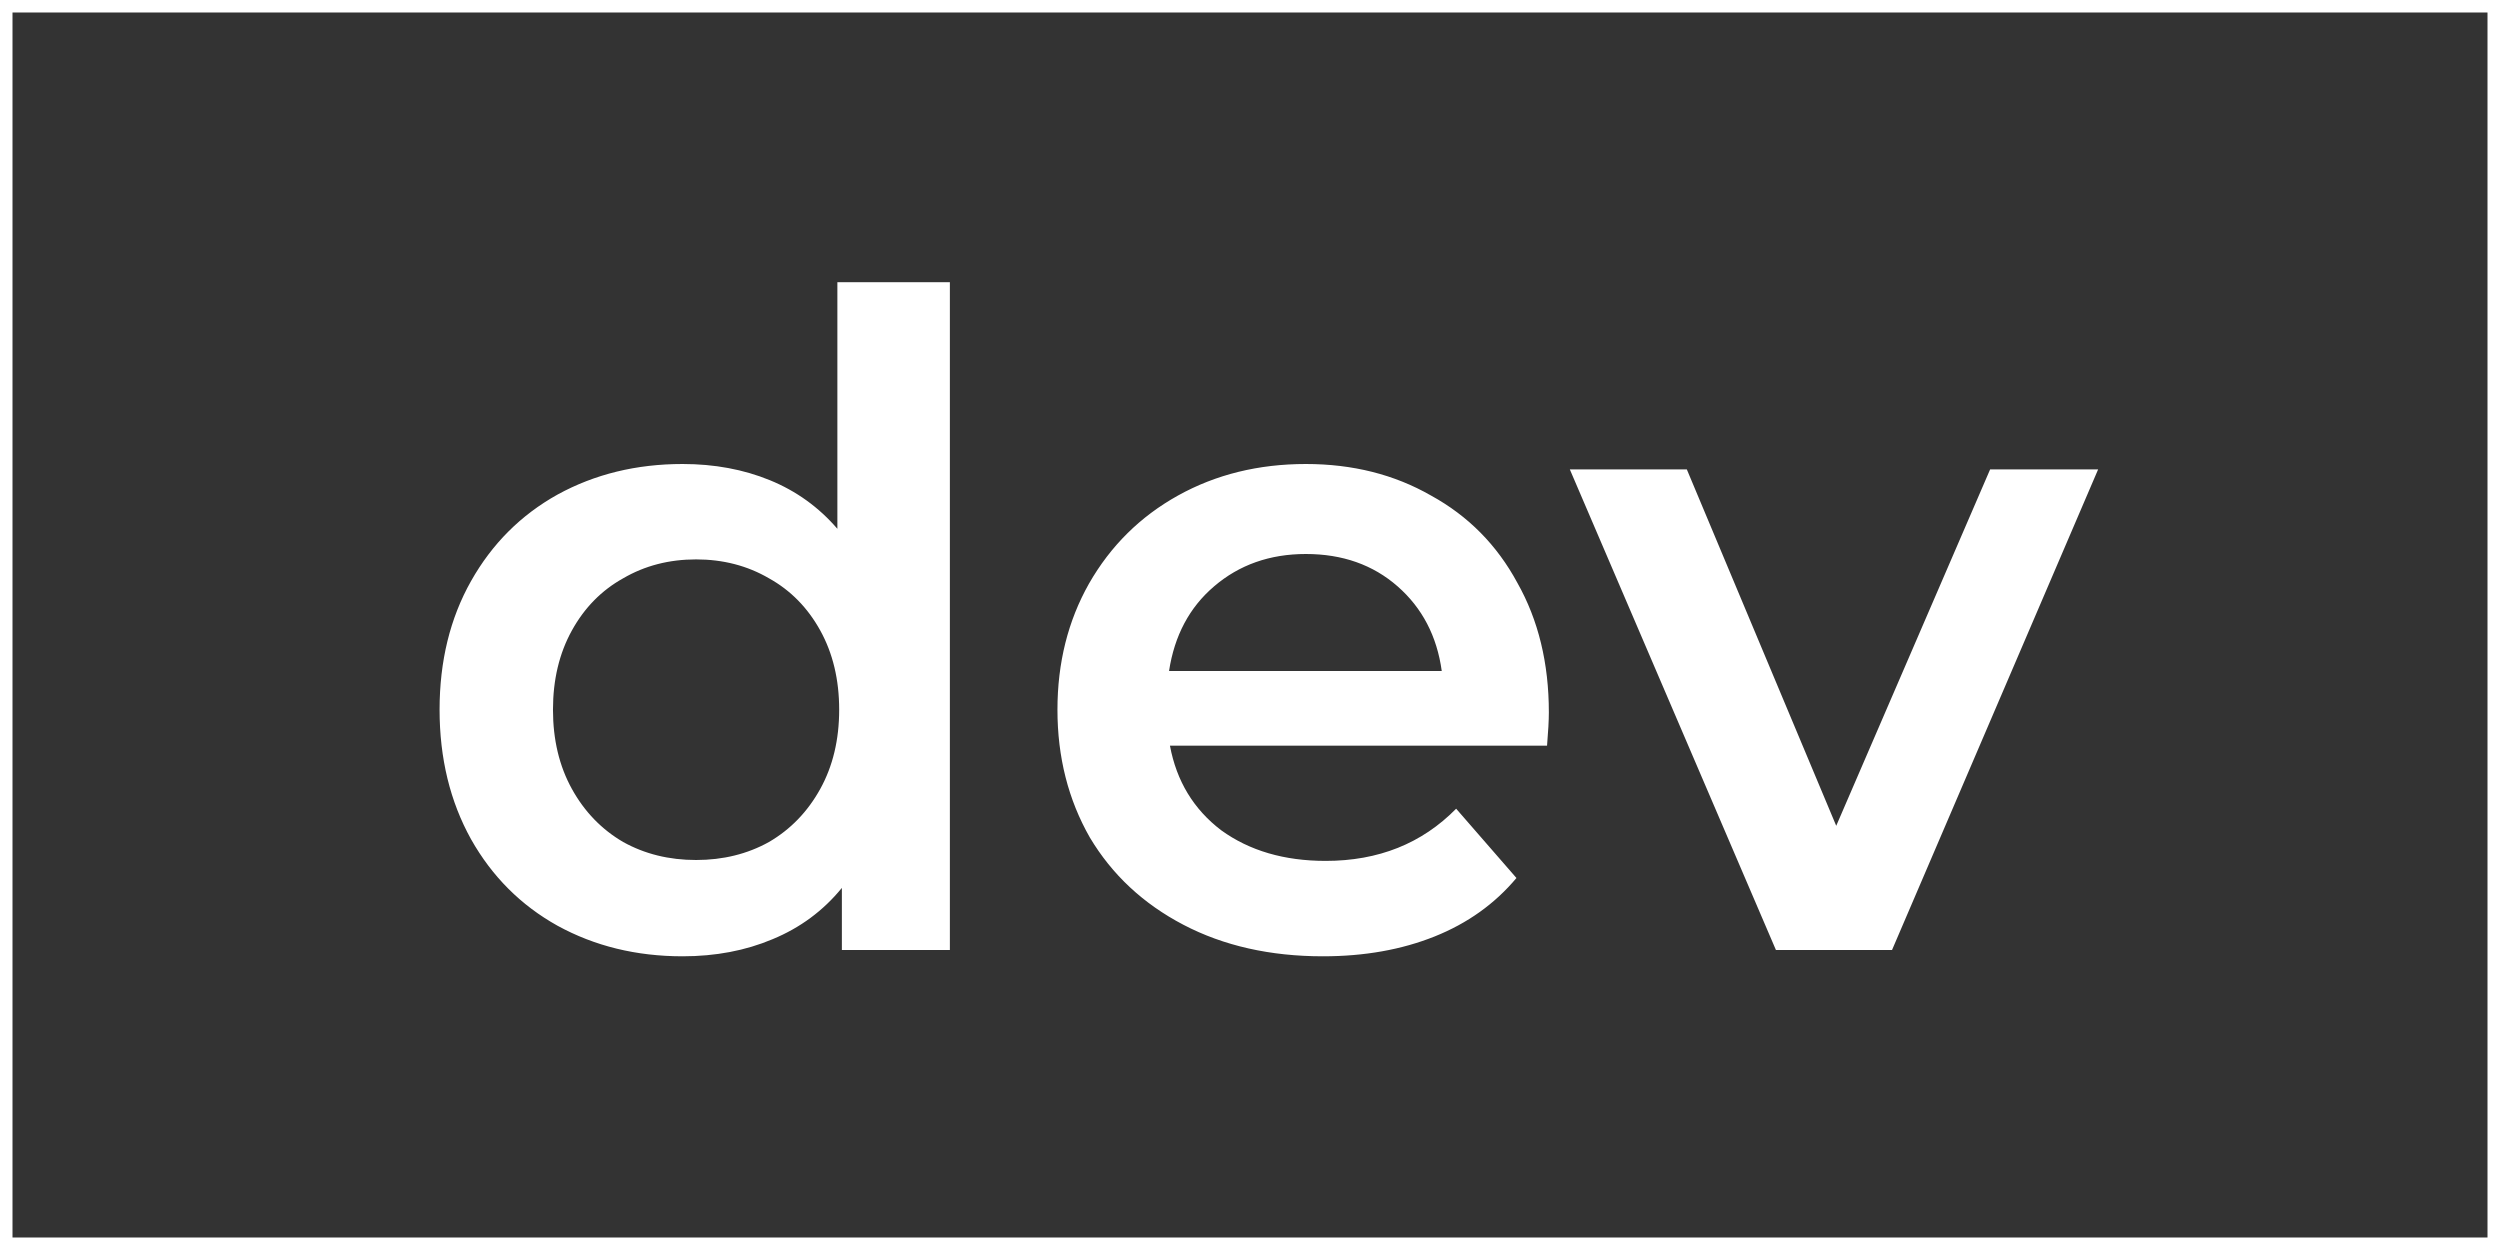 <svg width="100" height="50" viewBox="0 0 100 50" fill="none" xmlns="http://www.w3.org/2000/svg">
<rect x="0" y="0" width="100" height="50" fill="#333333" stroke="none"/>
<path d="M37.995 11.288V38H33.675V35.516C32.931 36.428 32.007 37.112 30.903 37.568C29.823 38.024 28.623 38.252 27.303 38.252C25.455 38.252 23.787 37.844 22.299 37.028C20.835 36.212 19.683 35.06 18.843 33.572C18.003 32.06 17.583 30.332 17.583 28.388C17.583 26.444 18.003 24.728 18.843 23.24C19.683 21.752 20.835 20.6 22.299 19.784C23.787 18.968 25.455 18.56 27.303 18.56C28.575 18.56 29.739 18.776 30.795 19.208C31.851 19.64 32.751 20.288 33.495 21.152V11.288H37.995ZM27.843 34.4C28.923 34.4 29.895 34.16 30.759 33.68C31.623 33.176 32.307 32.468 32.811 31.556C33.315 30.644 33.567 29.588 33.567 28.388C33.567 27.188 33.315 26.132 32.811 25.22C32.307 24.308 31.623 23.612 30.759 23.132C29.895 22.628 28.923 22.376 27.843 22.376C26.763 22.376 25.791 22.628 24.927 23.132C24.063 23.612 23.379 24.308 22.875 25.22C22.371 26.132 22.119 27.188 22.119 28.388C22.119 29.588 22.371 30.644 22.875 31.556C23.379 32.468 24.063 33.176 24.927 33.68C25.791 34.16 26.763 34.4 27.843 34.4ZM61.954 28.496C61.954 28.808 61.93 29.252 61.882 29.828H46.798C47.062 31.244 47.746 32.372 48.85 33.212C49.978 34.028 51.37 34.436 53.026 34.436C55.138 34.436 56.878 33.74 58.246 32.348L60.658 35.12C59.794 36.152 58.702 36.932 57.382 37.46C56.062 37.988 54.574 38.252 52.918 38.252C50.806 38.252 48.946 37.832 47.338 36.992C45.73 36.152 44.482 34.988 43.594 33.5C42.73 31.988 42.298 30.284 42.298 28.388C42.298 26.516 42.718 24.836 43.558 23.348C44.422 21.836 45.61 20.66 47.122 19.82C48.634 18.98 50.338 18.56 52.234 18.56C54.106 18.56 55.774 18.98 57.238 19.82C58.726 20.636 59.878 21.8 60.694 23.312C61.534 24.8 61.954 26.528 61.954 28.496ZM52.234 22.16C50.794 22.16 49.57 22.592 48.562 23.456C47.578 24.296 46.978 25.424 46.762 26.84H57.67C57.478 25.448 56.89 24.32 55.906 23.456C54.922 22.592 53.698 22.16 52.234 22.16ZM83.925 18.776L75.681 38H71.037L62.793 18.776H67.473L73.449 33.032L79.605 18.776H83.925Z" fill="white"/>
<rect x="0.25" y="0.25" width="99.5" height="49.5" stroke="white" stroke-width="0.5"/>
</svg>
